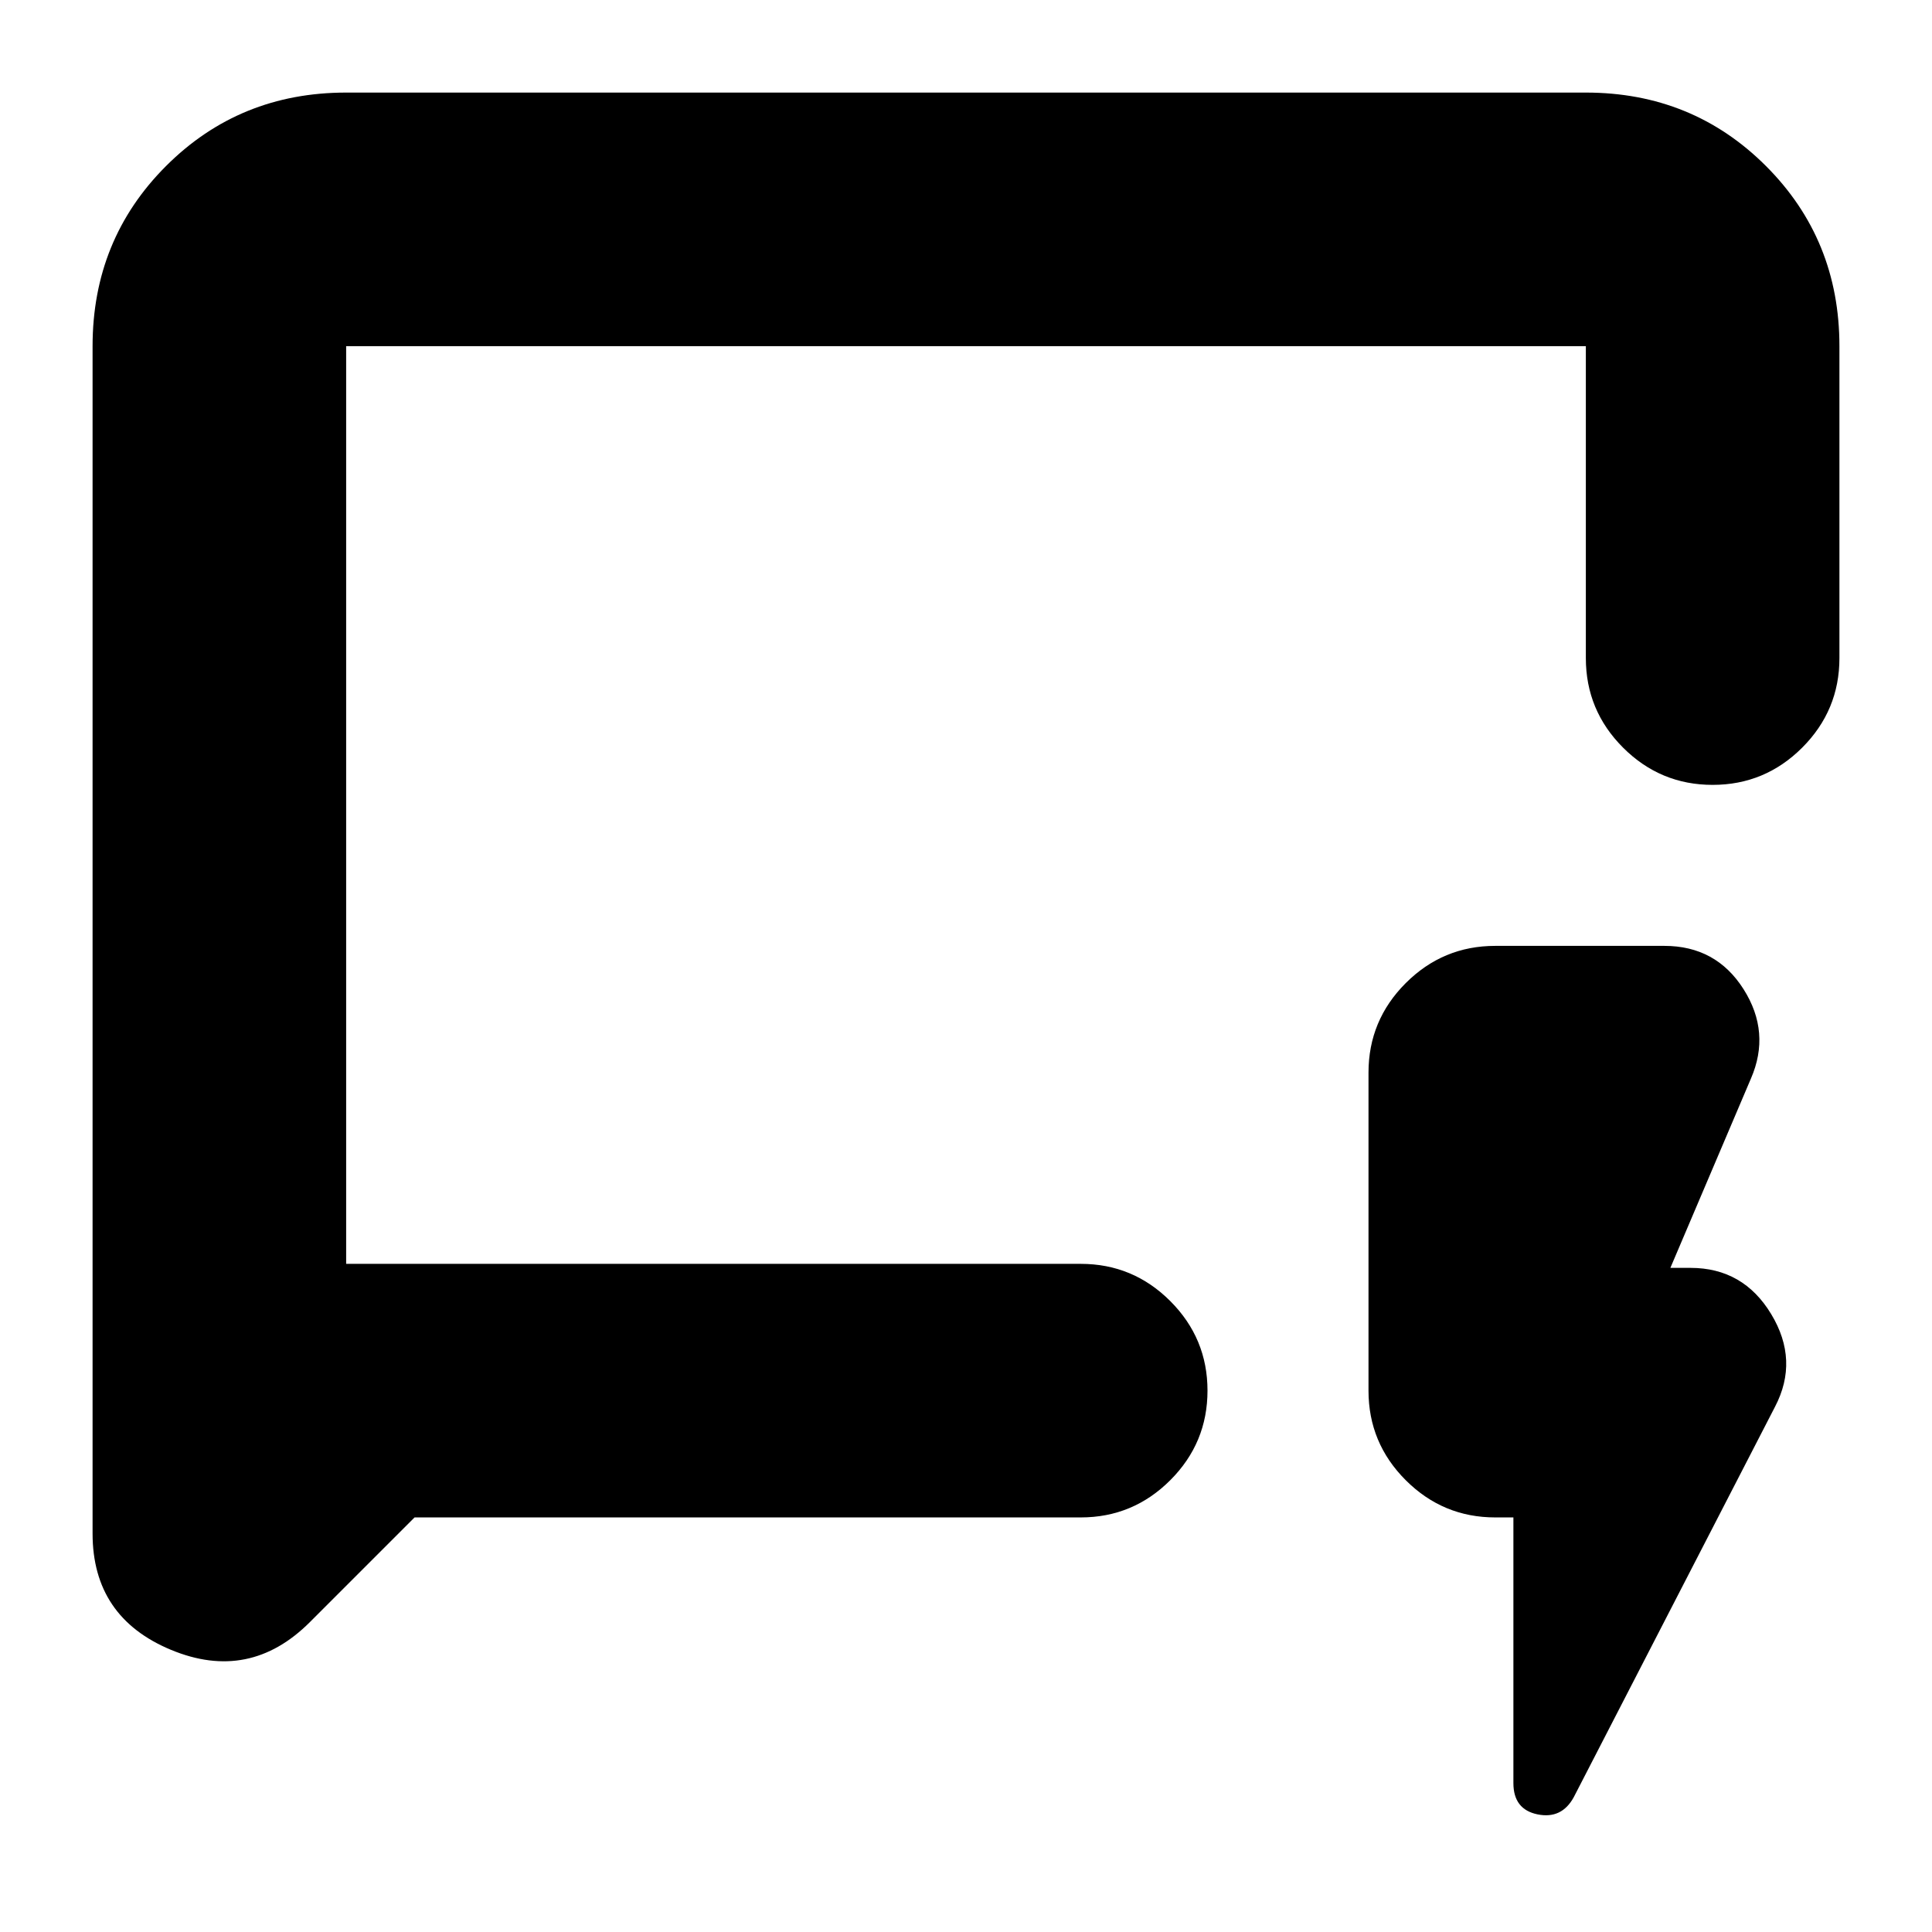 <svg xmlns="http://www.w3.org/2000/svg" height="24" viewBox="0 -960 960 960" width="24"><path d="m206-206-52 52q-30 30-69 13.81Q46-156.38 46-198v-590q0-53 36.5-89.5T172-914h616q53 0 89.5 36.5T914-788v155q0 26-18.5 44.5T851-570q-26 0-44.5-18.5T788-633v-155H172v456h365q26 0 44.5 18.5T600-269q0 26-18.5 44.5T537-206H206Zm546 0h-9q-26 0-44.5-18.5T680-269v-158q0-26 18.5-44.5T743-490h84q25.7 0 39.35 21.5Q880-447 870-424l-40 94h10q26.23 0 40.11 23Q894-284 882-261L782-67q-6 11-18 8.55-12-2.46-12-15.55v-132ZM172-332v-456 456Z"/></svg>